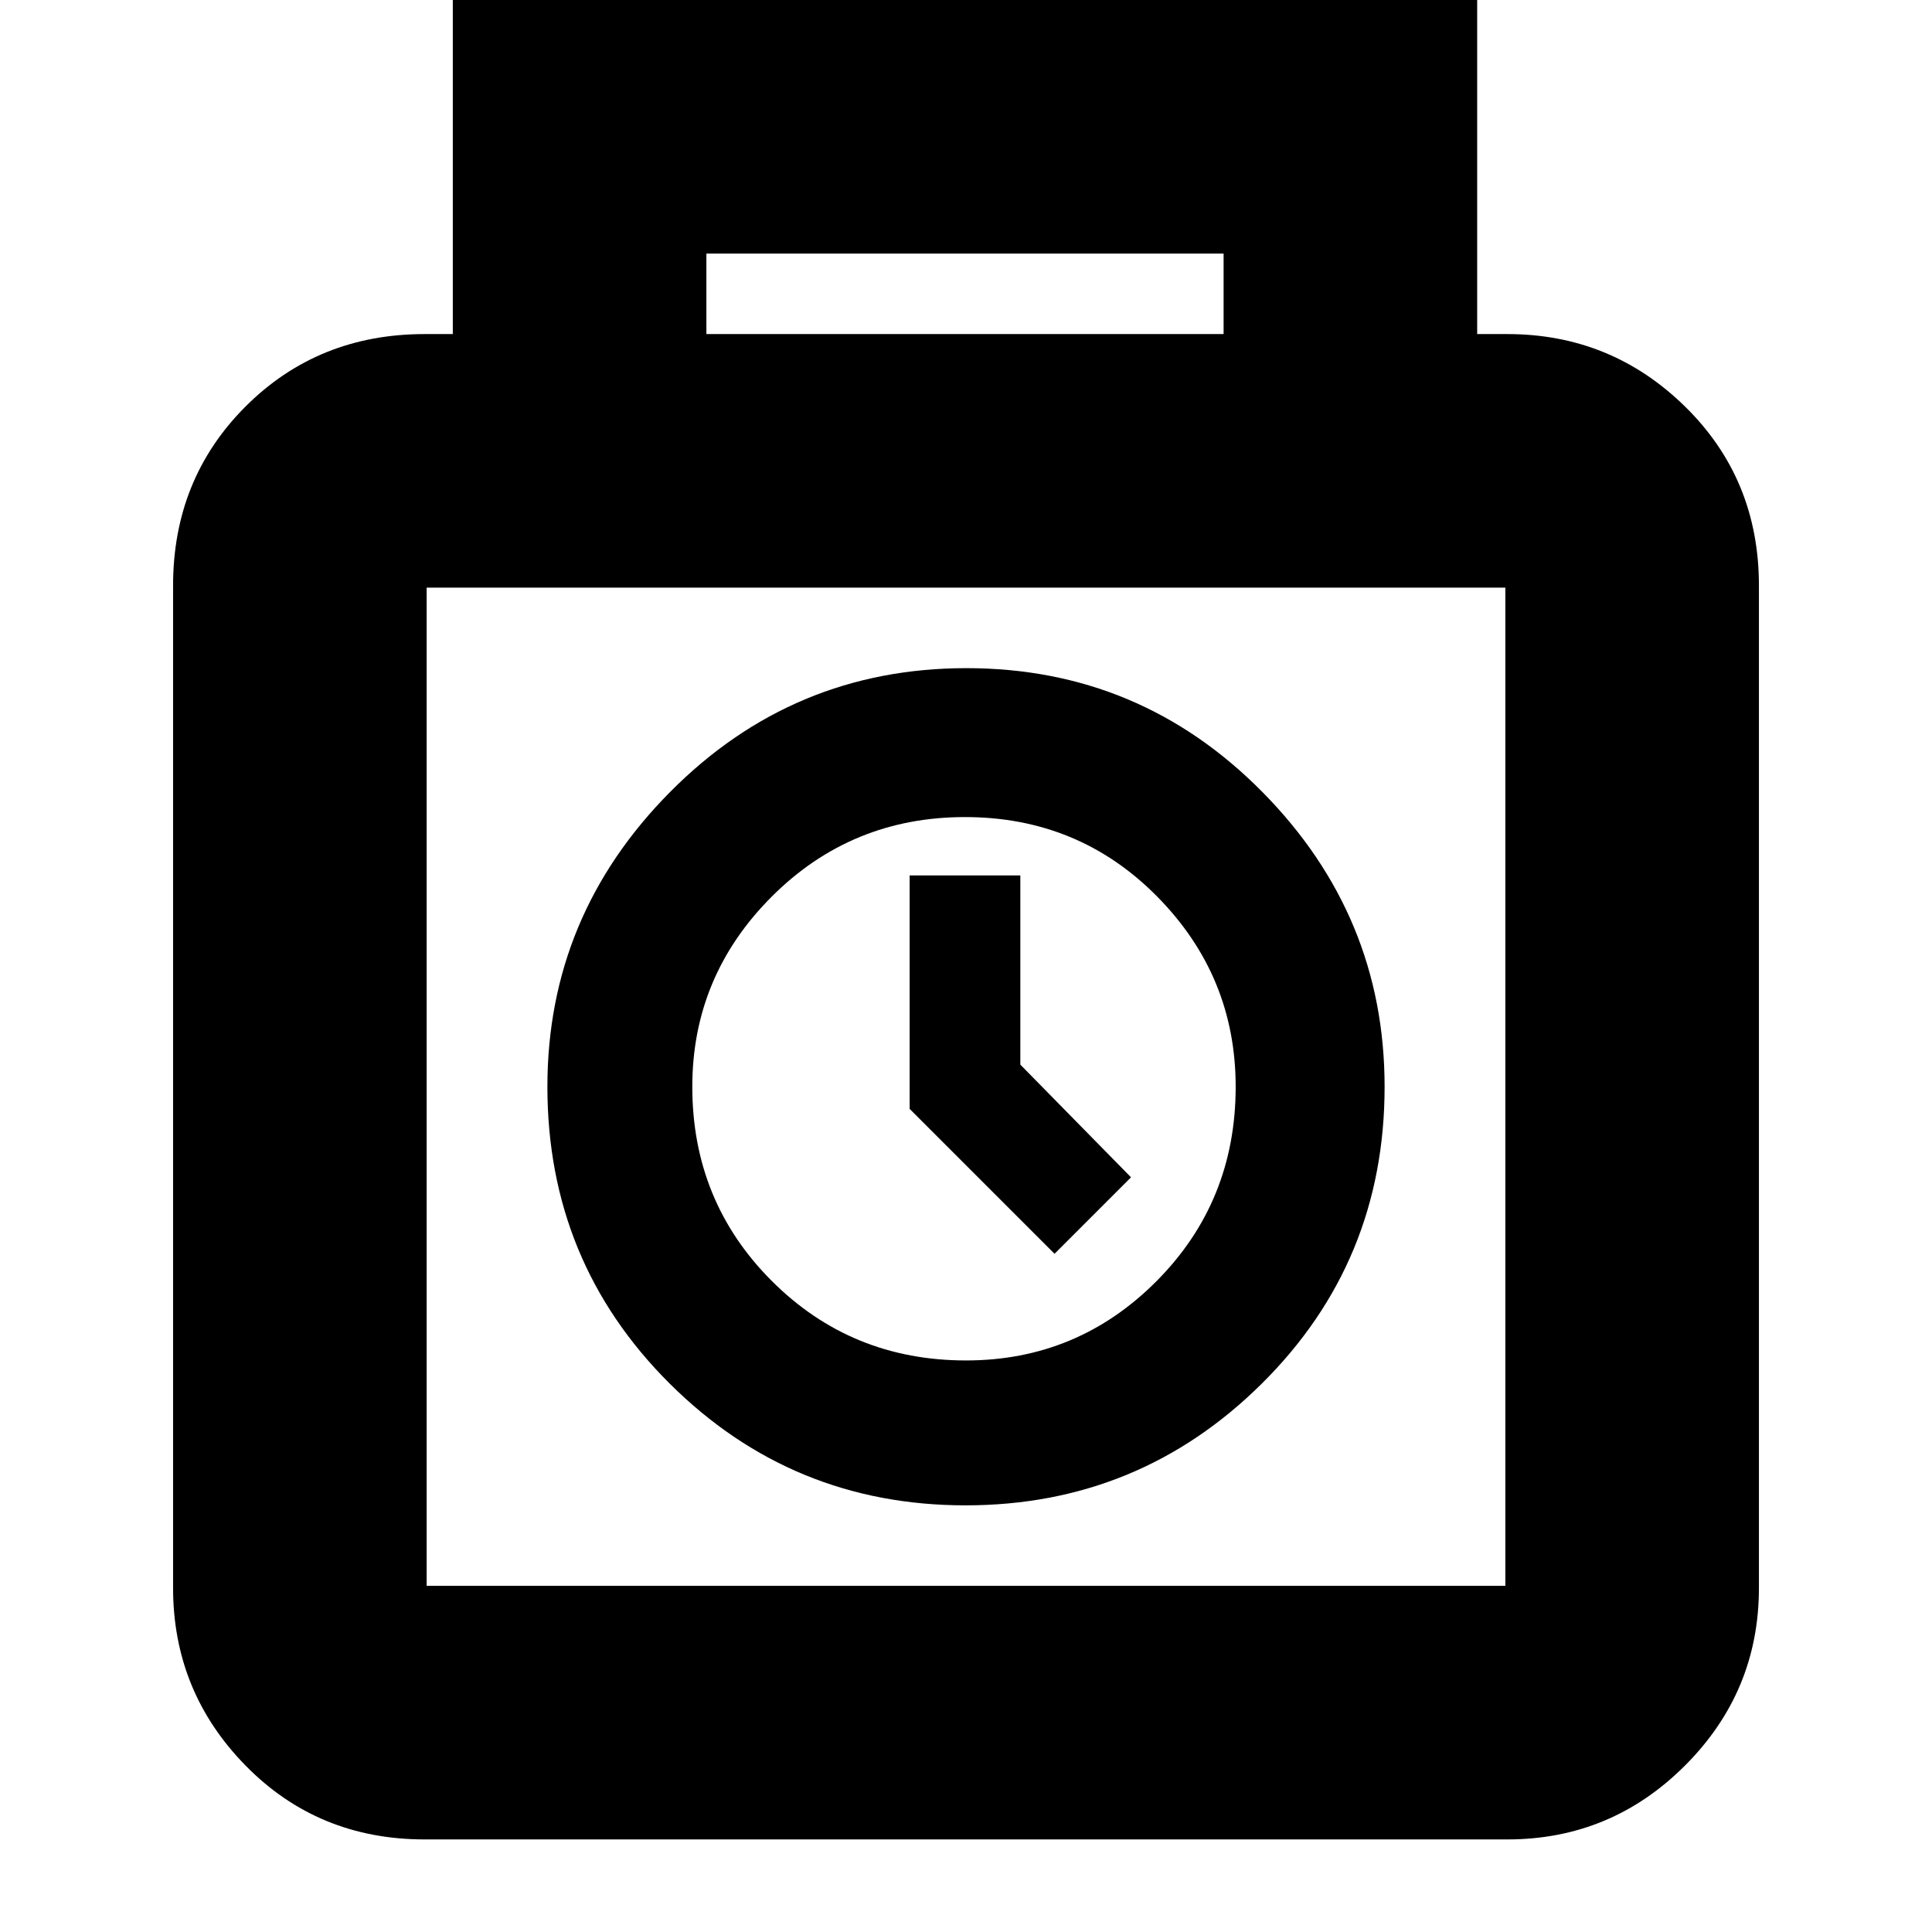 <svg xmlns="http://www.w3.org/2000/svg" height="24" viewBox="0 -960 960 960" width="24"><path d="M211-46q-53 0-89-36.72T86-171v-498q0-53 36-89t89-36h14v-166h509v166h15q51.56 0 88.28 36T874-669v498q0 51.56-36.72 88.28T749-46H211Zm140-748h257v-40H351v40ZM212-172h536v-496H212v496Zm267.77-40Q566-212 627-272.5 688-333 688-420q0-85-60.77-146.5-60.78-61.5-147-61.5Q394-628 333-566.5 272-505 272-420q0 87 60.77 147.5 60.78 60.5 147 60.5Zm.23-72q-57 0-96.5-39.5T344-420q0-55 39.5-94.5t96-39.5q56.5 0 95.5 39.5t39 94.5q0 57-39.24 96.5Q535.51-284 480-284Zm44-53 38-38-55-56v-94h-55v116l72 72Zm-44-83Z"/></svg>